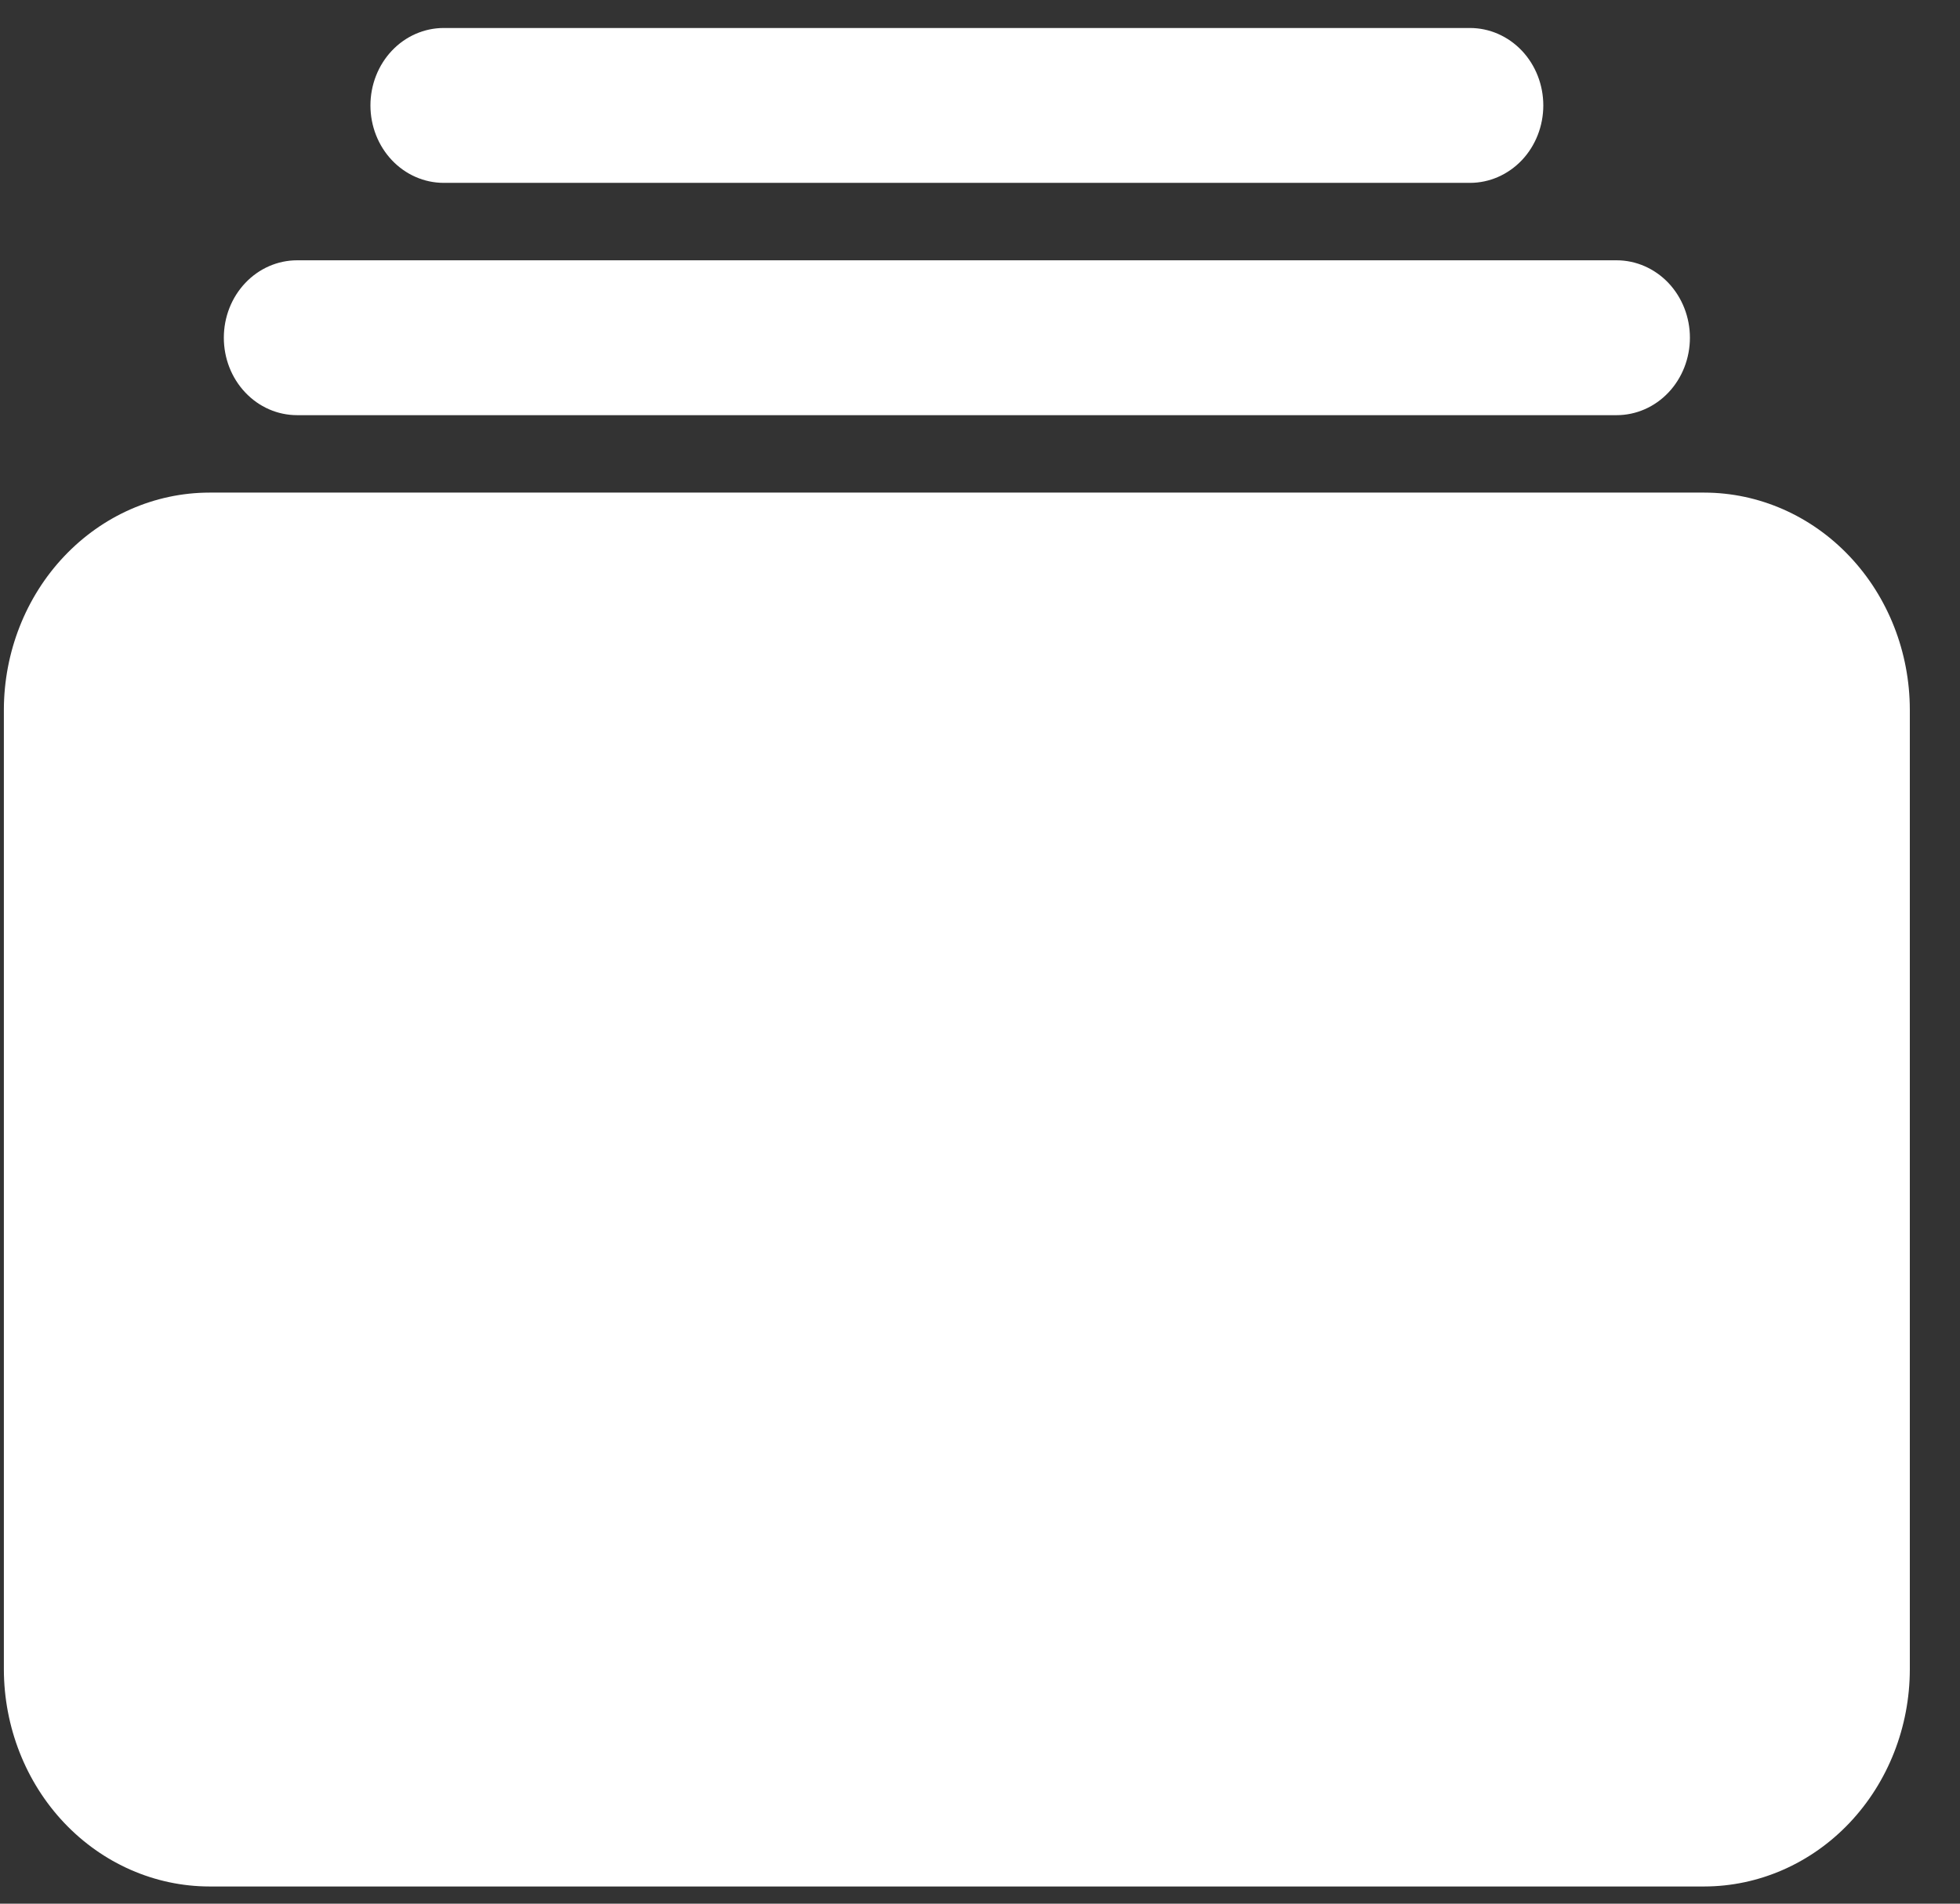 <svg width="35" height="34" viewBox="0 0 35 34" fill="none" xmlns="http://www.w3.org/2000/svg">
<rect x="0" y="0" width="35" height="34" fill="#333333" stroke="none"/>
<path d="M26.25 3.266H7.924C7.576 3.266 7.243 3.12 6.998 2.861C6.753 2.602 6.615 2.25 6.615 1.883C6.615 1.516 6.753 1.164 6.998 0.905C7.243 0.646 7.576 0.5 7.924 0.5H26.25C26.597 0.5 26.93 0.646 27.176 0.905C27.421 1.164 27.559 1.516 27.559 1.883C27.559 2.25 27.421 2.602 27.176 2.861C26.93 3.12 26.597 3.266 26.25 3.266ZM28.868 7.415H5.306C4.958 7.415 4.625 7.27 4.38 7.01C4.134 6.751 3.997 6.399 3.997 6.032C3.997 5.665 4.134 5.314 4.38 5.054C4.625 4.795 4.958 4.649 5.306 4.649H28.868C29.215 4.649 29.548 4.795 29.794 5.054C30.039 5.314 30.177 5.665 30.177 6.032C30.177 6.399 30.039 6.751 29.794 7.01C29.548 7.27 29.215 7.415 28.868 7.415ZM30.433 33.693H3.74C2.767 33.692 1.834 33.283 1.146 32.556C0.458 31.829 0.071 30.843 0.069 29.815V12.677C0.071 11.649 0.458 10.663 1.146 9.936C1.834 9.208 2.767 8.799 3.74 8.798H30.433C31.406 8.799 32.34 9.208 33.028 9.936C33.716 10.663 34.103 11.649 34.104 12.677V29.815C34.103 30.843 33.716 31.829 33.028 32.556C32.34 33.283 31.406 33.692 30.433 33.693Z" fill="white"/>
</svg>
